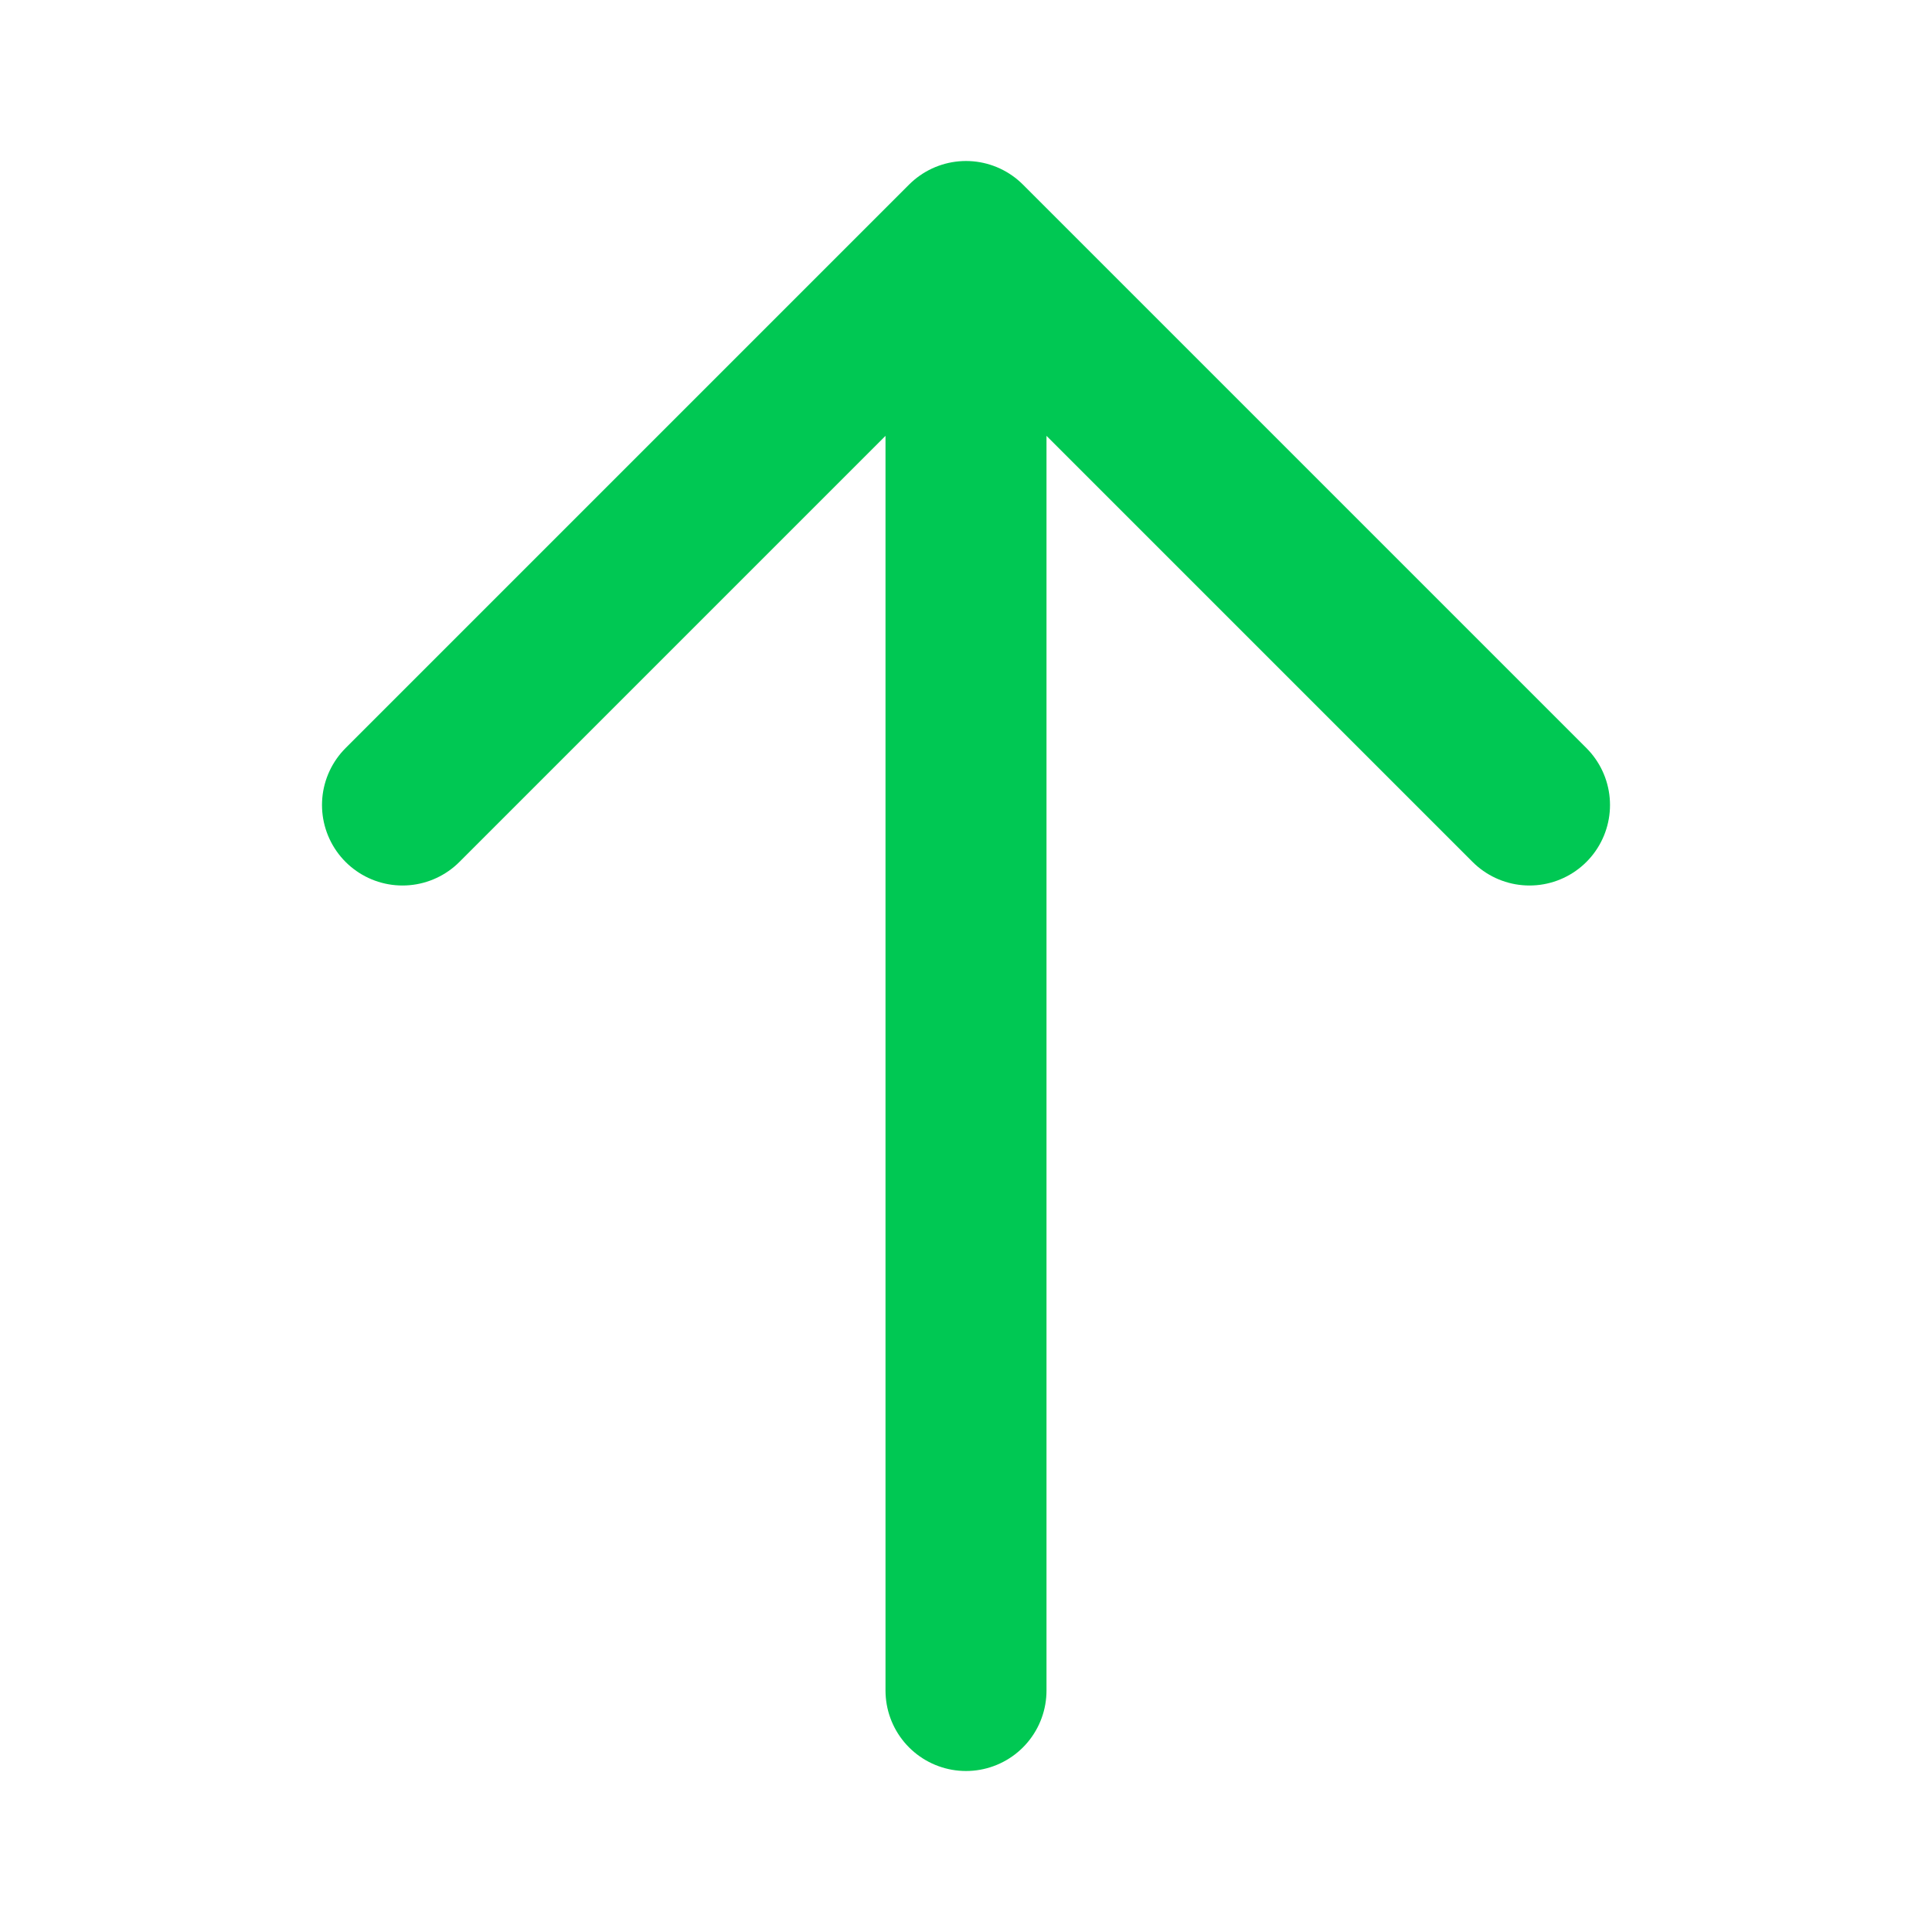 <!-- public/icons/arrow-up.svg -->
<svg xmlns="http://www.w3.org/2000/svg" fill="none" viewBox="0 0 24 24" stroke="#00c853" stroke-width="2">
  <path stroke-linecap="round" stroke-linejoin="round" d="M5 10l7-7m0 0l7 7m-7-7v18"></path>
</svg>
